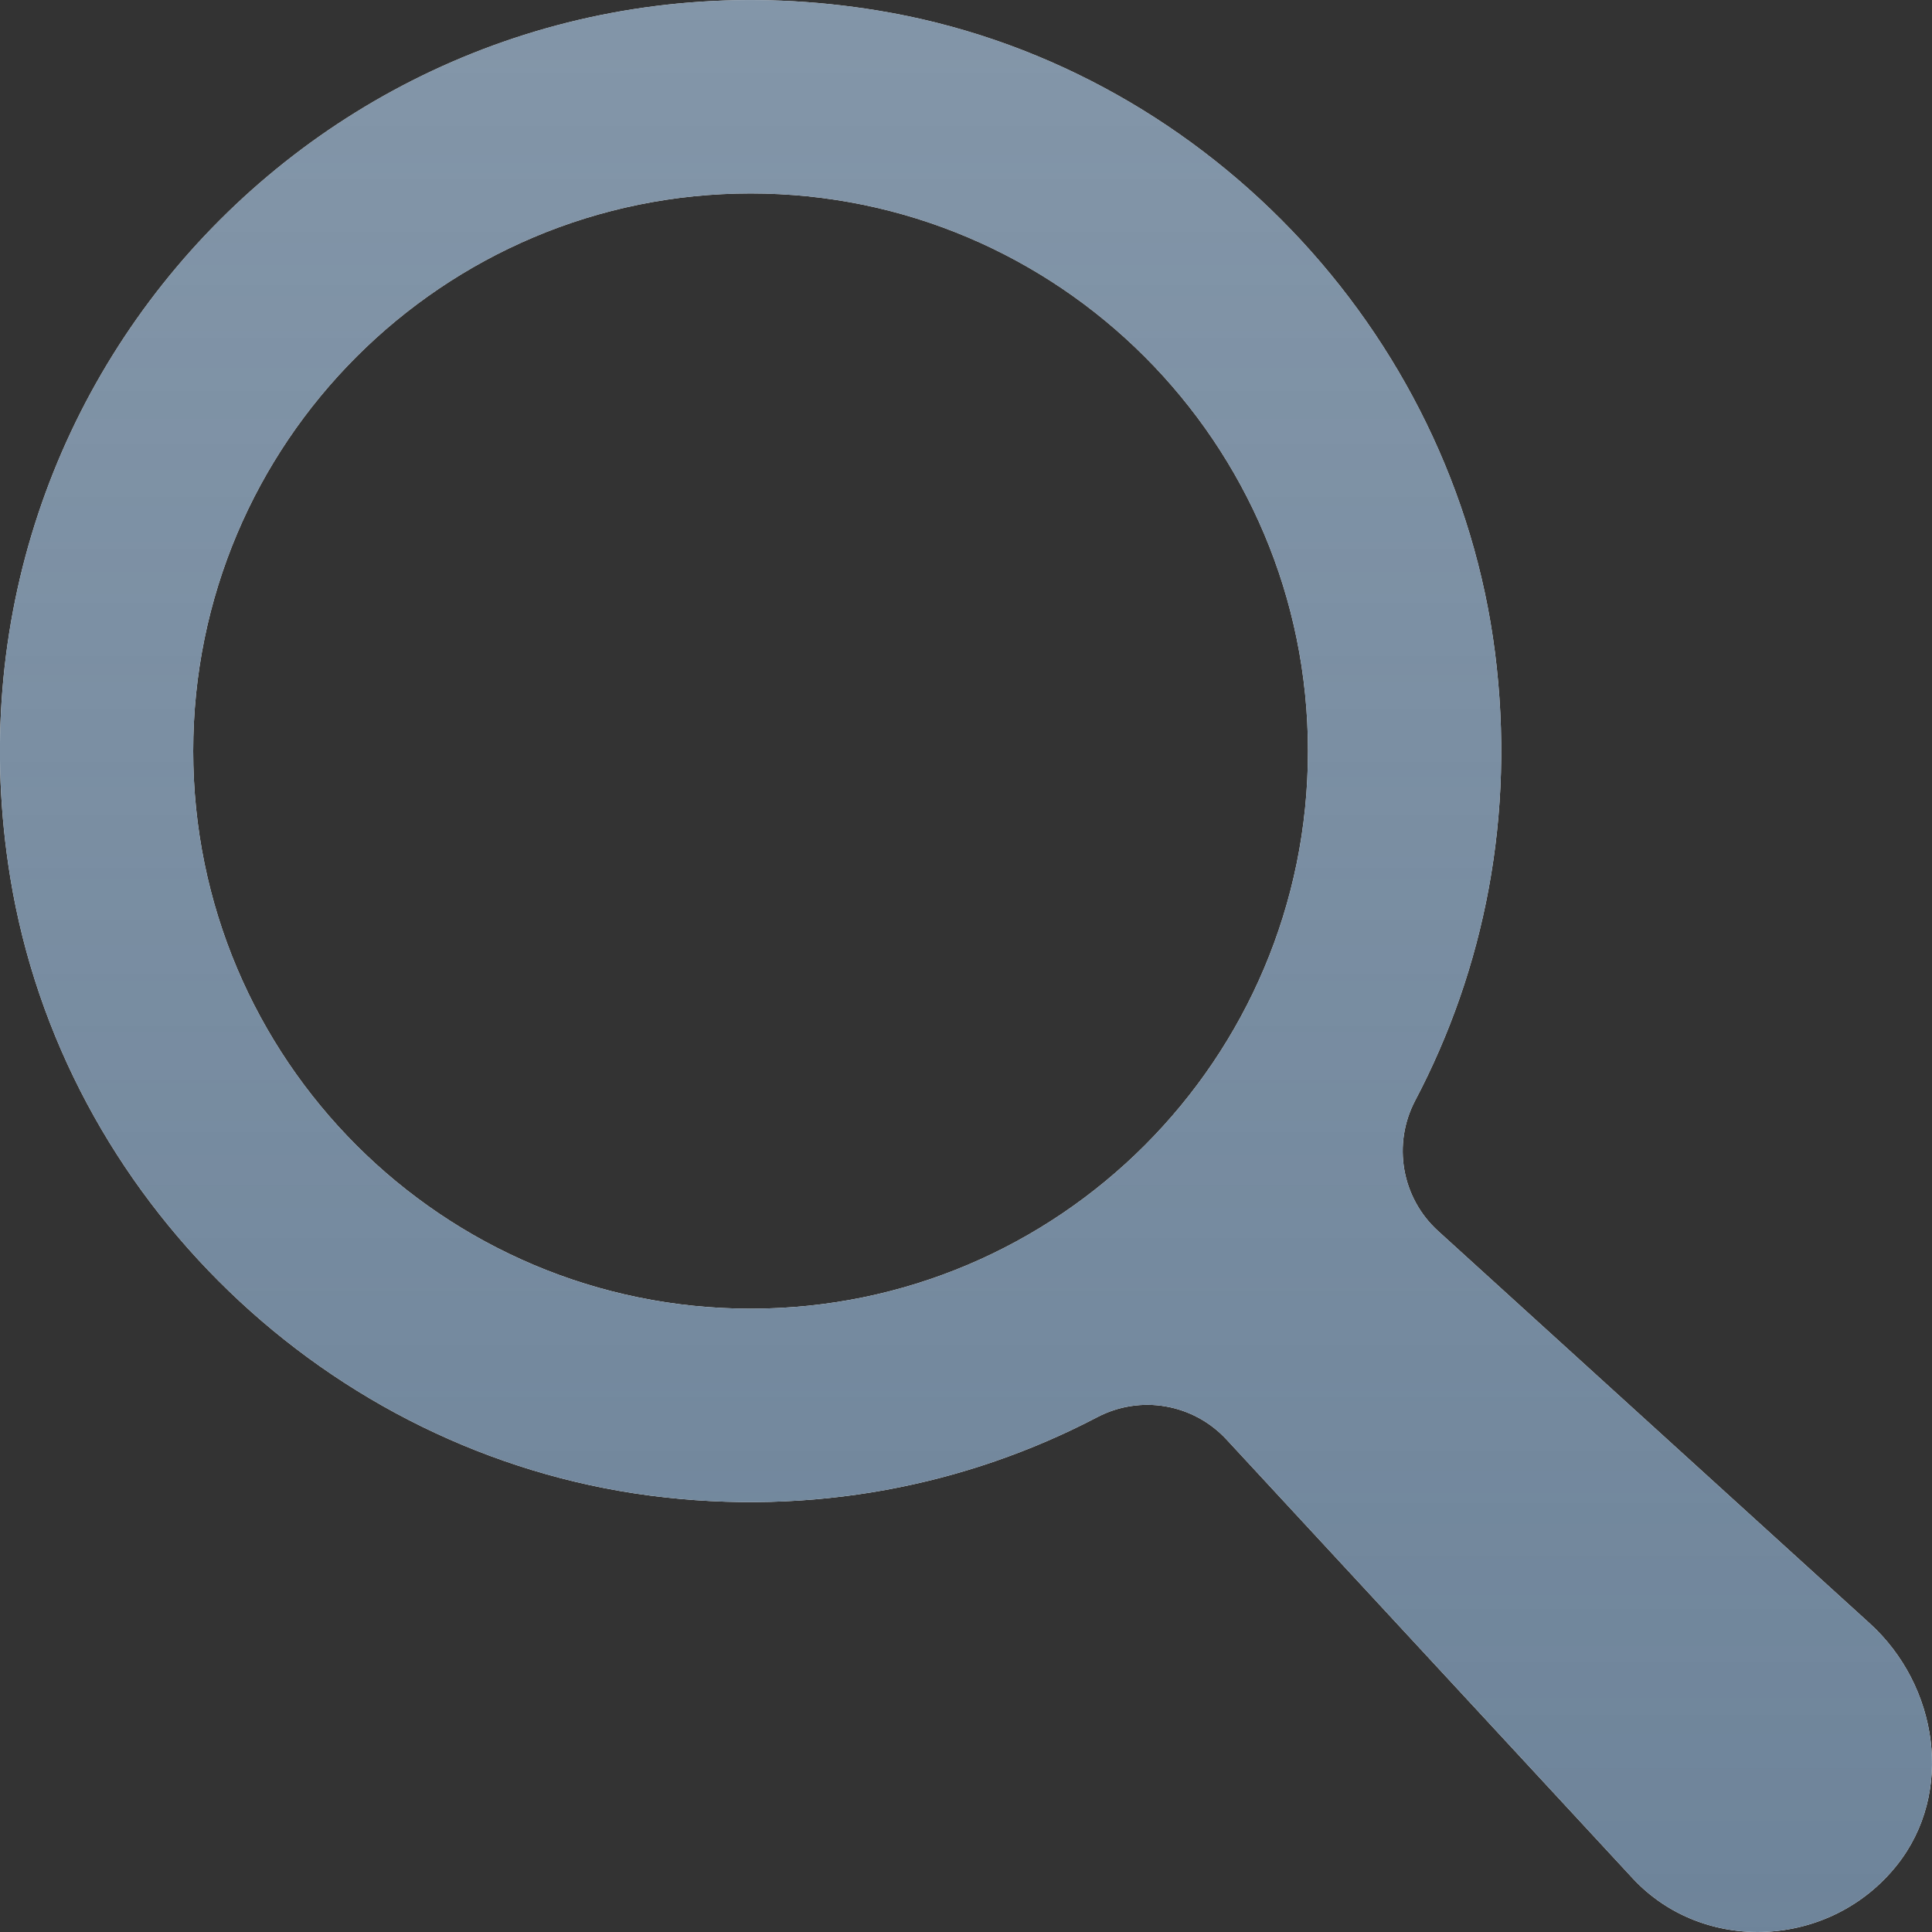 <?xml version="1.0" encoding="UTF-8"?>
<svg width="16px" height="16px" viewBox="0 0 16 16" version="1.1" xmlns="http://www.w3.org/2000/svg" xmlns:xlink="http://www.w3.org/1999/xlink">
    <rect x="0" y="0" width="16" height="16" fill="#333333" stroke="none"/>
    <!-- Generator: Sketch 57.1 (83088) - https://sketch.com -->
    <title>Icon/System/Search</title>
    <desc>Created with Sketch.</desc>
    <defs>
        <linearGradient x1="50%" y1="0%" x2="50%" y2="100%" id="linearGradient-1">
            <stop stop-color="#6E849A" stop-opacity="0.85" offset="0%"></stop>
            <stop stop-color="#6E849A" offset="100%"></stop>
        </linearGradient>
        <path d="M11.909,10.194 C11.607,9.919 11.53,9.476 11.72,9.114 C12.292,8.028 12.552,6.751 12.381,5.404 C12.04,2.727 9.93,0.523 7.269,0.087 C3.017,-0.611 -0.608,3.013 0.085,7.267 C0.519,9.926 2.714,12.038 5.385,12.386 C6.729,12.56 8.003,12.304 9.088,11.736 C9.446,11.549 9.883,11.625 10.158,11.922 L13.519,15.553 C14.106,16.188 15.156,16.141 15.709,15.447 C16.187,14.847 16.051,13.959 15.484,13.444 L11.909,10.194 Z M1.6,6.22 C1.6,3.669 3.667,1.602 6.217,1.602 C8.765,1.602 10.832,3.669 10.832,6.22 C10.832,8.771 8.765,10.838 6.217,10.838 C3.667,10.838 1.6,8.771 1.6,6.22 L1.6,6.22 Z" id="path-2"></path>
    </defs>
    <g id="Icon/System/Search" stroke="none" stroke-width="1" fill="none" fill-rule="evenodd">
        <g id="Group-13">
            <rect id="Rectangle-3" x="0" y="0" width="16" height="16"></rect>
            <g id="search">
                <use fill="#FFFFFF" xlink:href="#path-2"></use>
                <use fill="url(#linearGradient-1)" xlink:href="#path-2"></use>
            </g>
        </g>
    </g>
</svg>